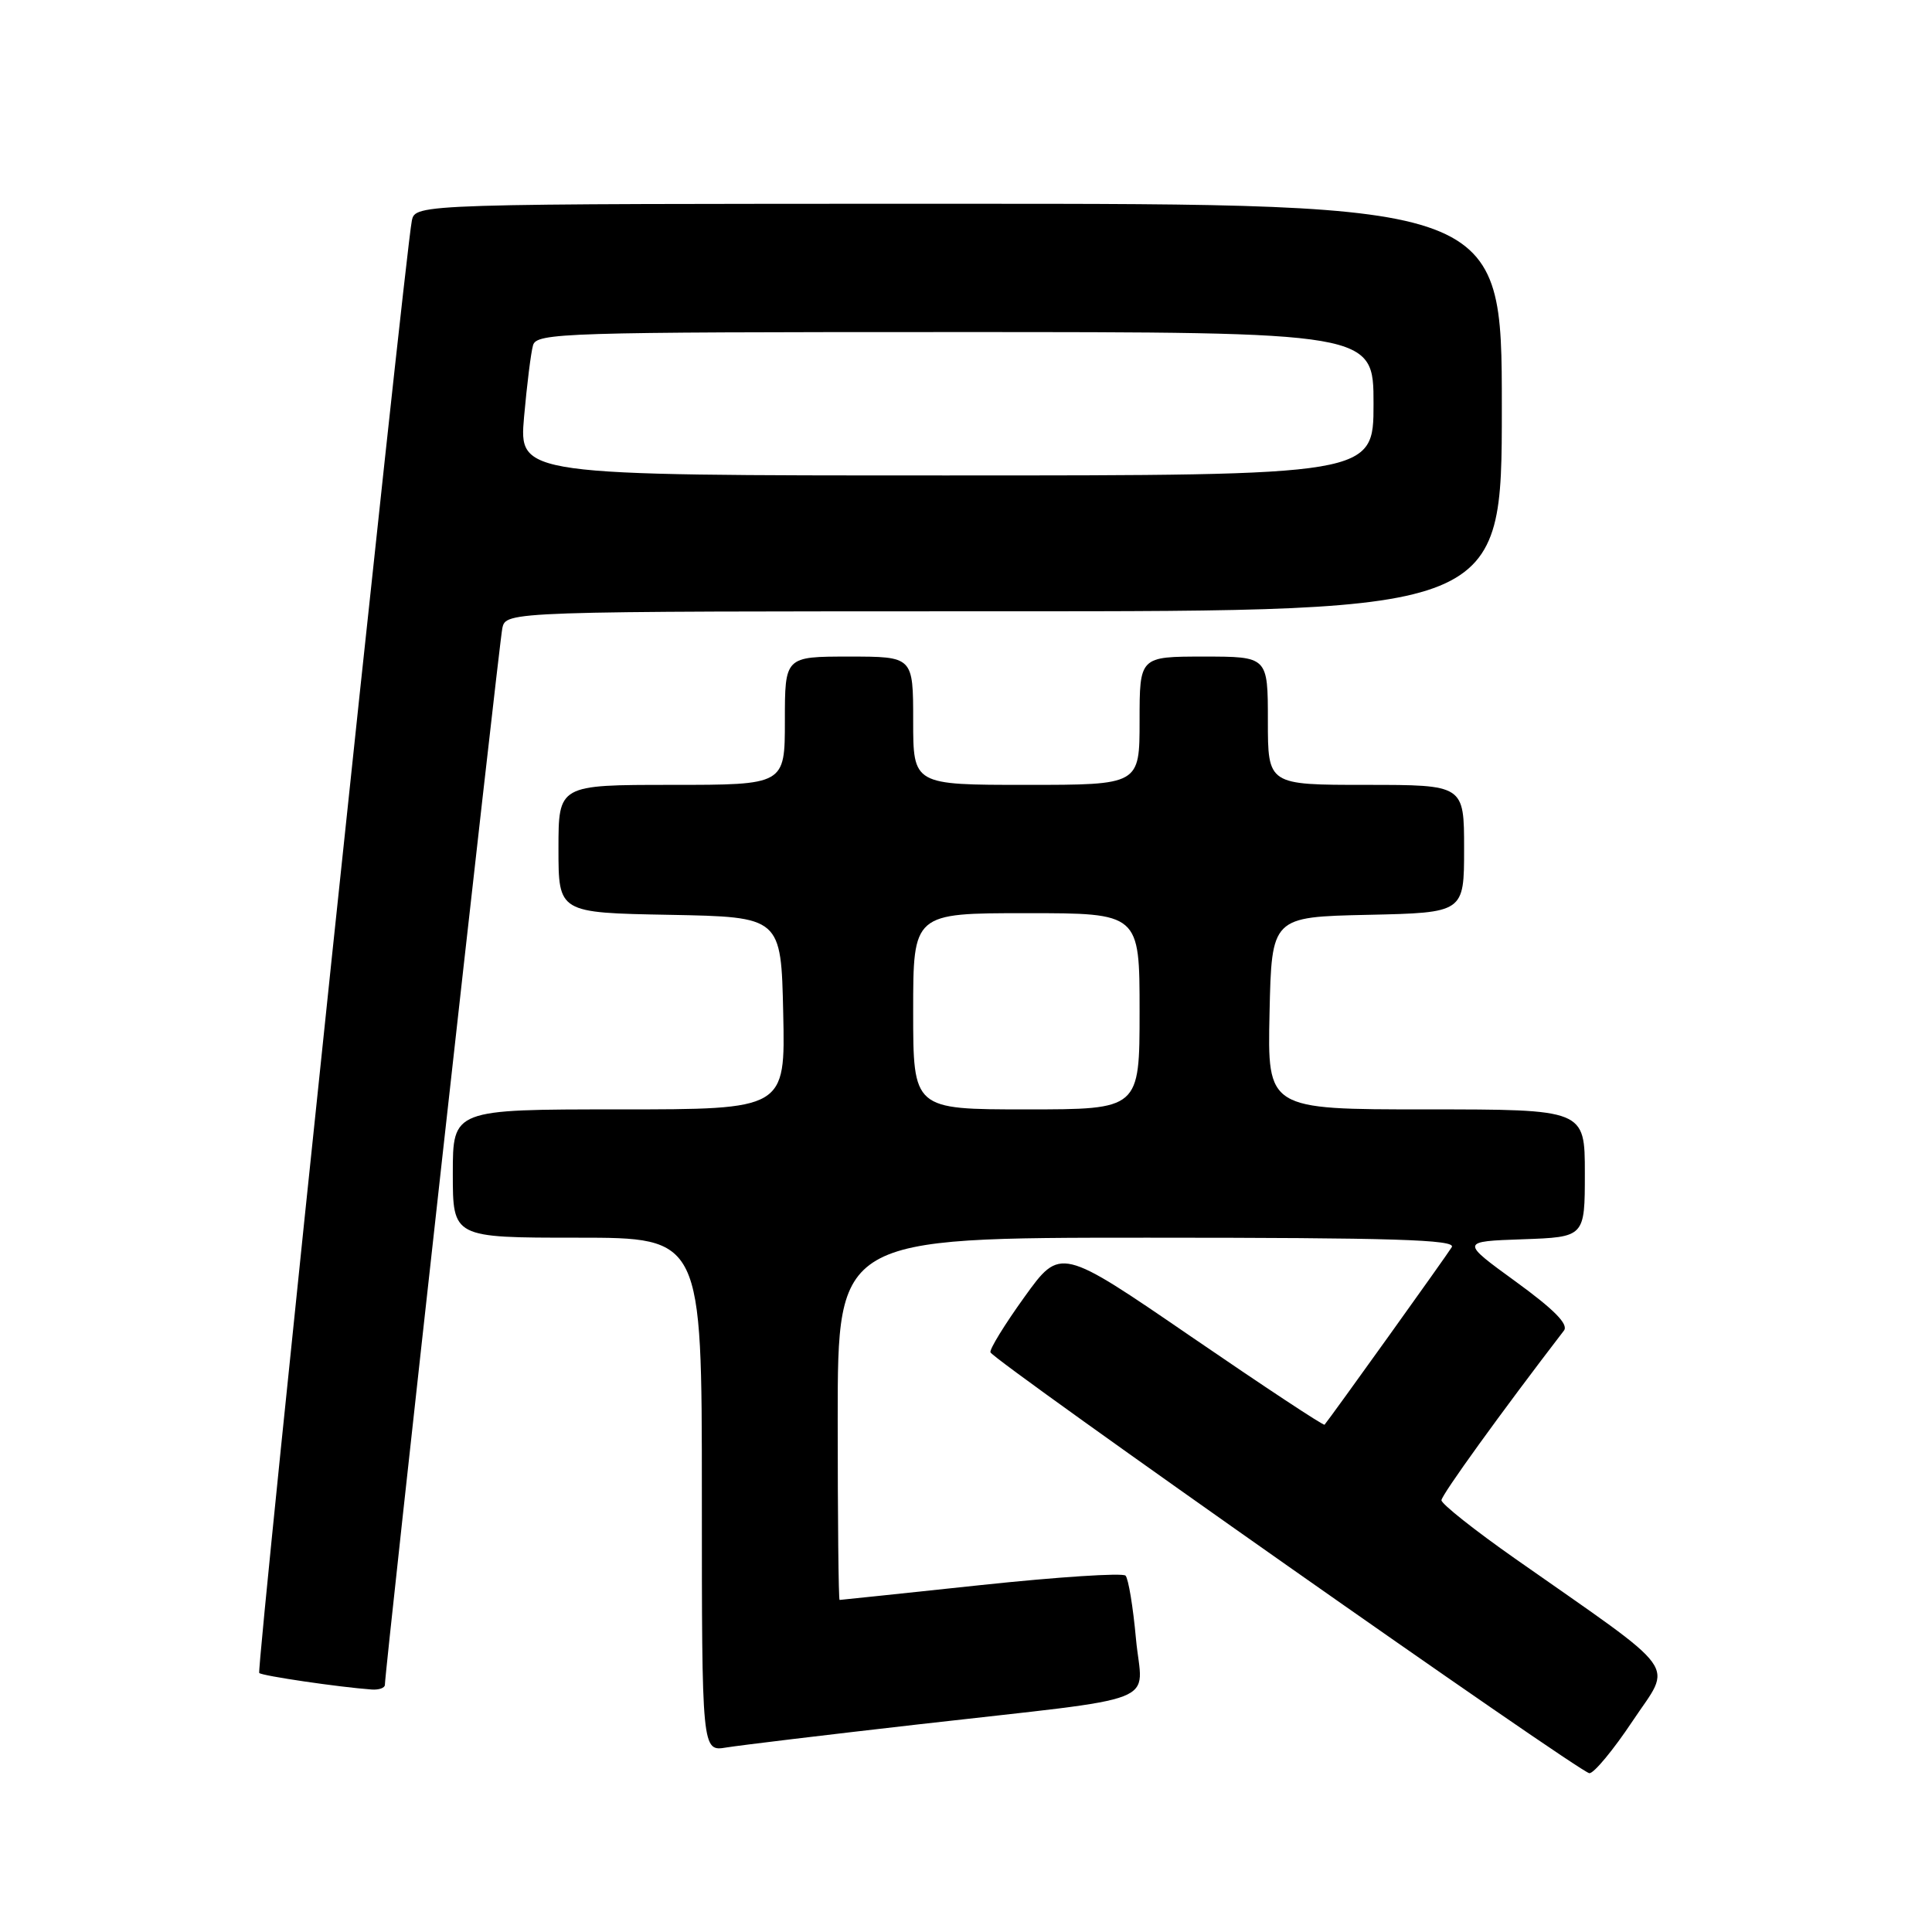 <?xml version="1.0" encoding="UTF-8" standalone="no"?>
<!DOCTYPE svg PUBLIC "-//W3C//DTD SVG 1.1//EN" "http://www.w3.org/Graphics/SVG/1.1/DTD/svg11.dtd" >
<svg xmlns="http://www.w3.org/2000/svg" xmlns:xlink="http://www.w3.org/1999/xlink" version="1.1" viewBox="0 0 256 256">
 <g >
 <path fill="currentColor"
d=" M 216.34 228.03 C 221.60 220.13 223.09 222.19 200.75 206.52 C 195.39 202.76 191.00 199.28 191.00 198.79 C 191.00 198.10 198.94 187.10 207.23 176.31 C 207.87 175.48 205.93 173.52 200.83 169.81 C 193.52 164.50 193.52 164.50 201.76 164.21 C 210.00 163.92 210.00 163.92 210.00 155.46 C 210.00 147.00 210.00 147.00 188.97 147.00 C 167.94 147.00 167.94 147.00 168.22 134.25 C 168.50 121.50 168.50 121.50 181.25 121.22 C 194.00 120.94 194.00 120.94 194.00 112.47 C 194.00 104.00 194.00 104.00 181.00 104.00 C 168.00 104.00 168.00 104.00 168.00 95.50 C 168.00 87.00 168.00 87.00 159.50 87.00 C 151.00 87.00 151.00 87.00 151.00 95.50 C 151.00 104.00 151.00 104.00 136.00 104.00 C 121.00 104.00 121.00 104.00 121.00 95.50 C 121.00 87.00 121.00 87.00 112.50 87.00 C 104.00 87.00 104.00 87.00 104.00 95.50 C 104.00 104.00 104.00 104.00 89.00 104.00 C 74.00 104.00 74.00 104.00 74.00 112.47 C 74.00 120.95 74.00 120.95 88.75 121.22 C 103.50 121.50 103.50 121.50 103.78 134.25 C 104.06 147.00 104.06 147.00 82.03 147.00 C 60.00 147.00 60.00 147.00 60.00 155.50 C 60.00 164.00 60.00 164.00 76.50 164.00 C 93.00 164.00 93.00 164.00 93.00 198.05 C 93.00 232.09 93.00 232.09 96.25 231.55 C 98.04 231.26 109.40 229.89 121.50 228.51 C 154.96 224.69 151.34 226.11 150.52 217.14 C 150.14 212.94 149.52 209.18 149.14 208.78 C 148.77 208.39 140.15 208.95 129.98 210.03 C 119.82 211.11 111.39 212.00 111.25 212.00 C 111.11 212.00 111.00 201.20 111.00 188.00 C 111.00 164.00 111.00 164.00 152.06 164.00 C 184.64 164.00 192.96 164.26 192.37 165.25 C 191.75 166.29 176.27 187.89 175.51 188.78 C 175.38 188.94 167.45 183.70 157.89 177.15 C 140.51 165.24 140.51 165.24 135.75 171.85 C 133.13 175.49 131.10 178.79 131.24 179.19 C 131.64 180.30 209.35 234.91 210.60 234.96 C 211.21 234.98 213.79 231.86 216.34 228.03 Z  M 51.00 223.25 C 50.99 221.43 66.12 85.27 66.56 83.25 C 67.04 81.00 67.04 81.00 133.02 81.00 C 199.00 81.00 199.00 81.00 199.00 54.00 C 199.00 27.00 199.00 27.00 127.02 27.00 C 55.04 27.00 55.04 27.00 54.57 29.25 C 53.66 33.61 33.93 221.27 34.35 221.68 C 34.72 222.06 44.95 223.56 49.25 223.87 C 50.21 223.94 51.00 223.66 51.00 223.25 Z  M 121.00 134.00 C 121.00 121.00 121.00 121.00 136.00 121.00 C 151.00 121.00 151.00 121.00 151.00 134.00 C 151.00 147.00 151.00 147.00 136.00 147.00 C 121.00 147.00 121.00 147.00 121.00 134.00 Z  M 69.44 55.25 C 69.82 50.99 70.35 46.71 70.63 45.75 C 71.10 44.11 74.63 44.00 126.57 44.00 C 182.00 44.00 182.00 44.00 182.00 53.50 C 182.00 63.00 182.00 63.00 125.38 63.00 C 68.77 63.00 68.77 63.00 69.44 55.25 Z "/>
</g>
</svg>